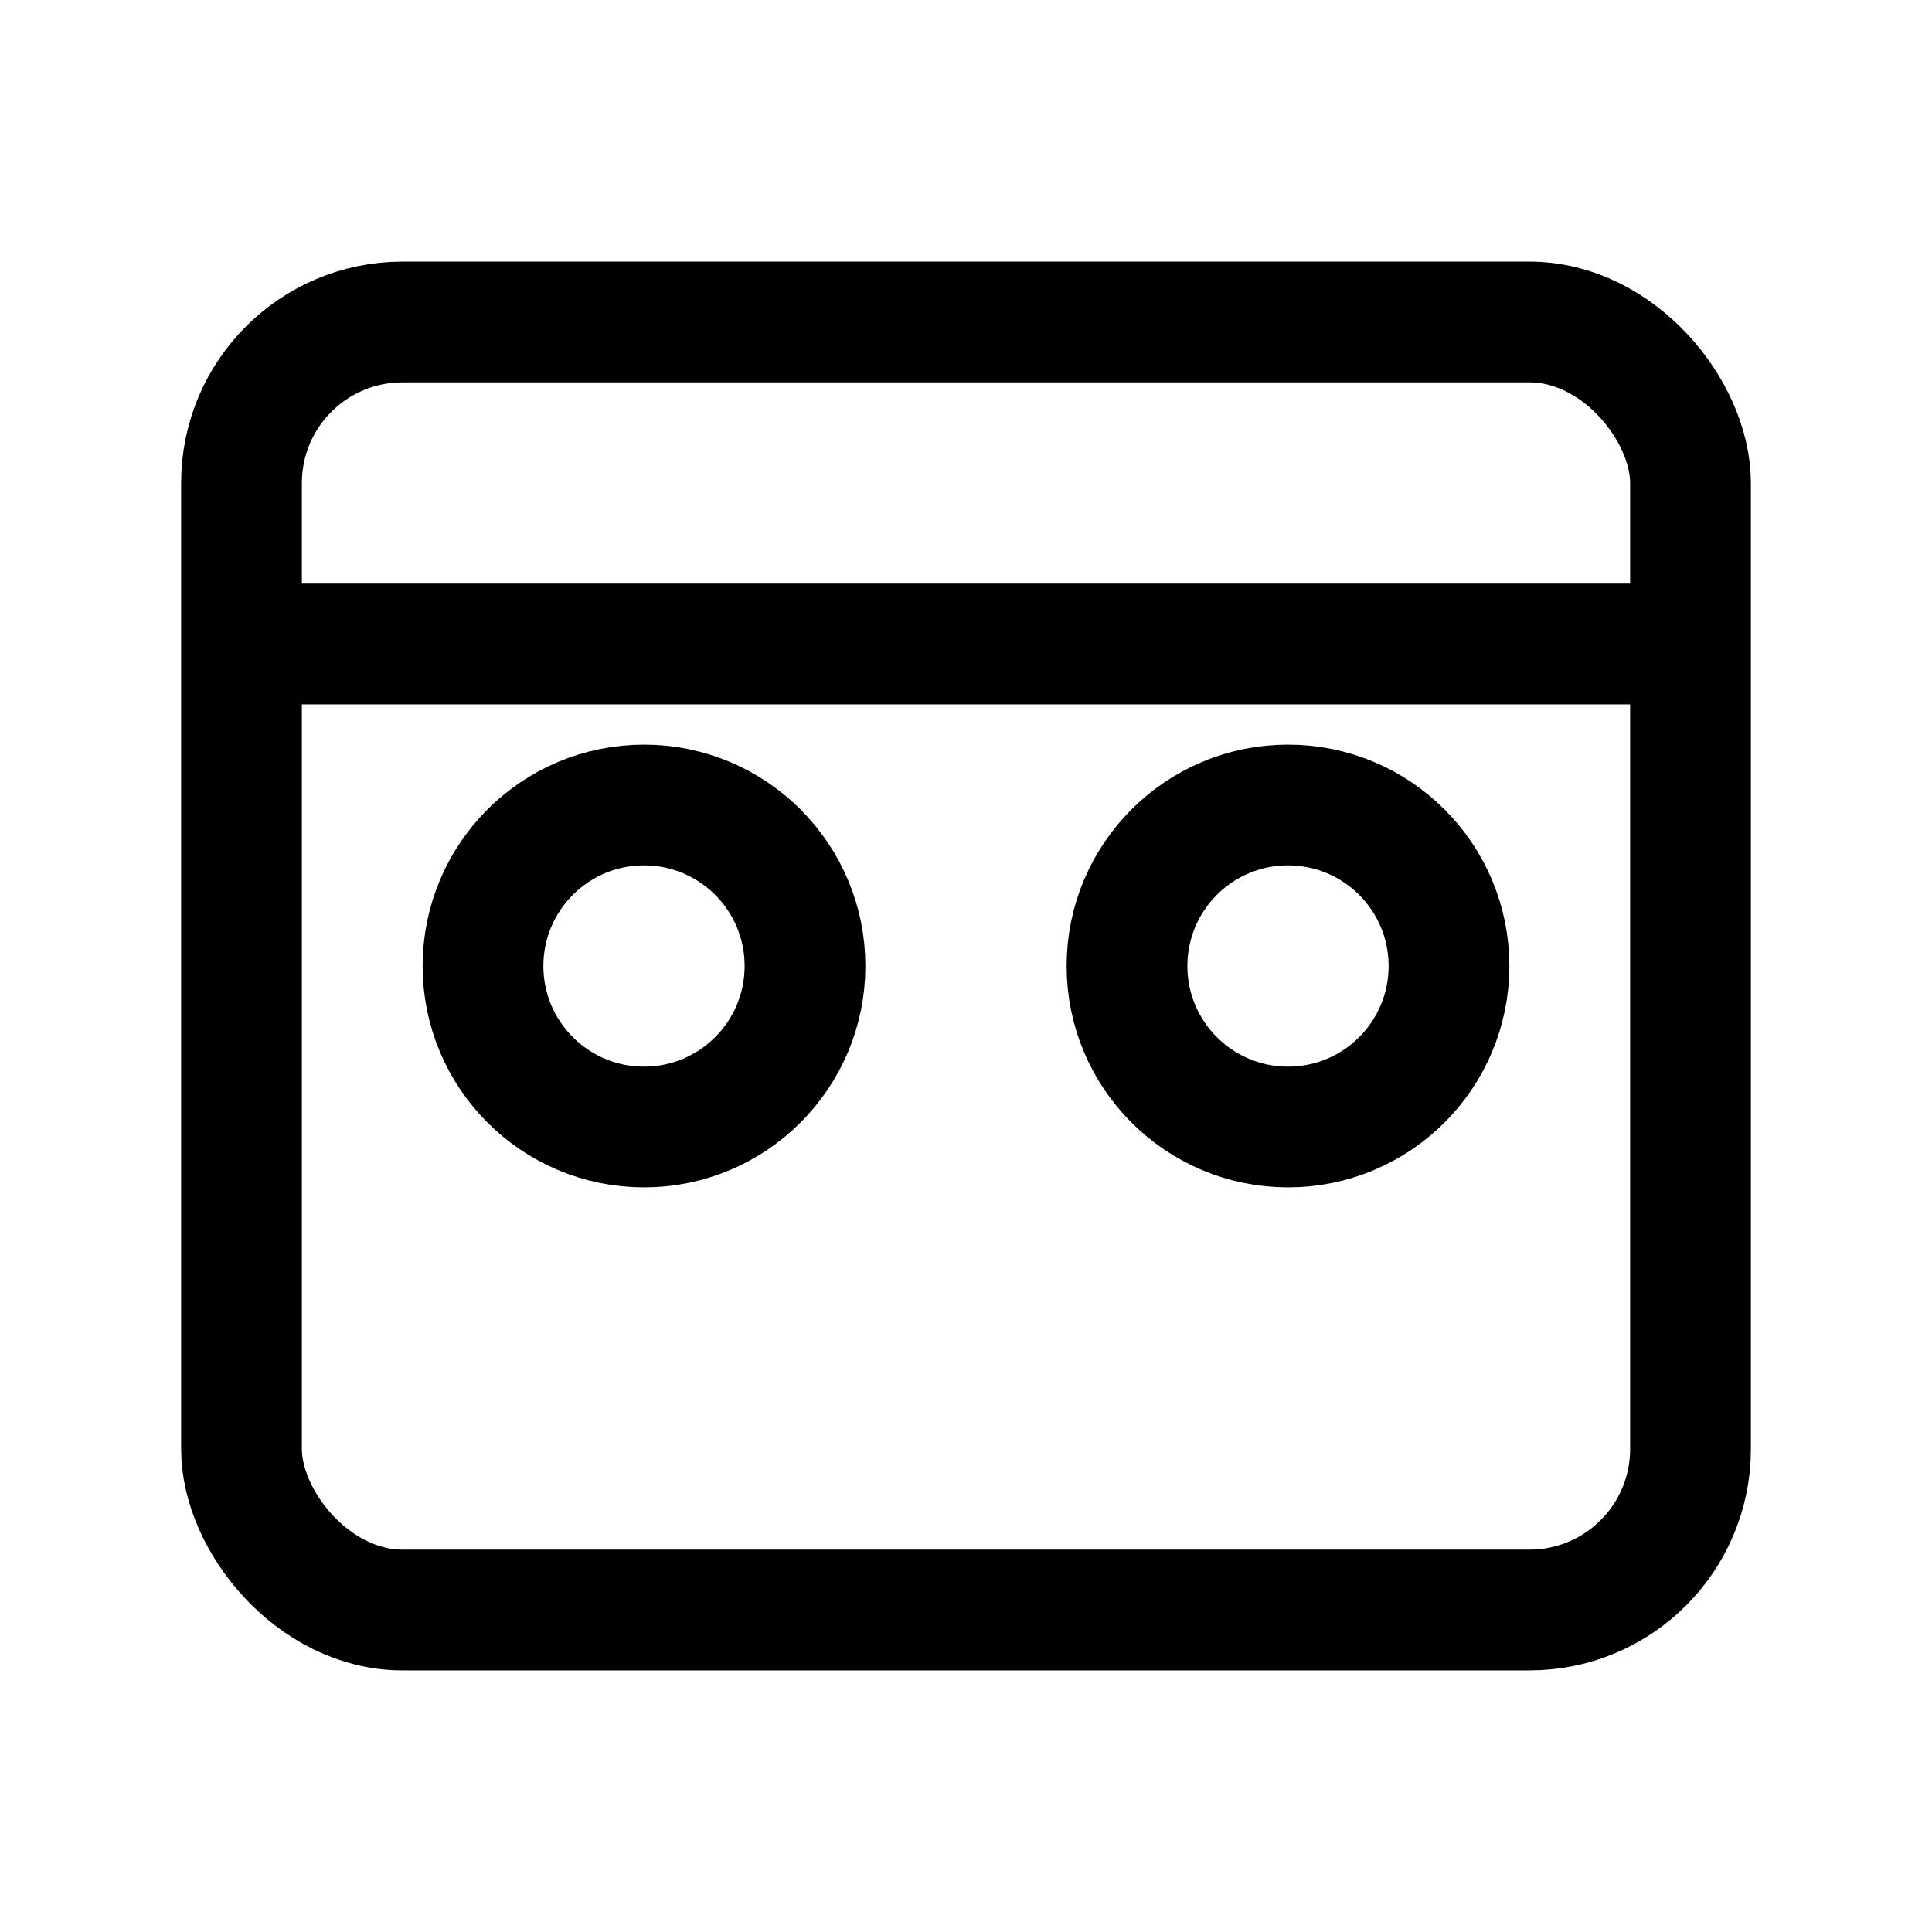 <svg xmlns="http://www.w3.org/2000/svg" width="128" height="128" viewBox="0 0 24 24" fill="none" stroke="currentColor">
  <rect x="3" y="4" width="18" height="16" rx="2" ry="2" stroke-width="1.5"/>
  <path d="M3 8h18" stroke-width="1.5"/>
  <circle cx="8" cy="12" r="2" stroke-width="1.5"/>
  <circle cx="16" cy="12" r="2" stroke-width="1.5"/>
</svg>
